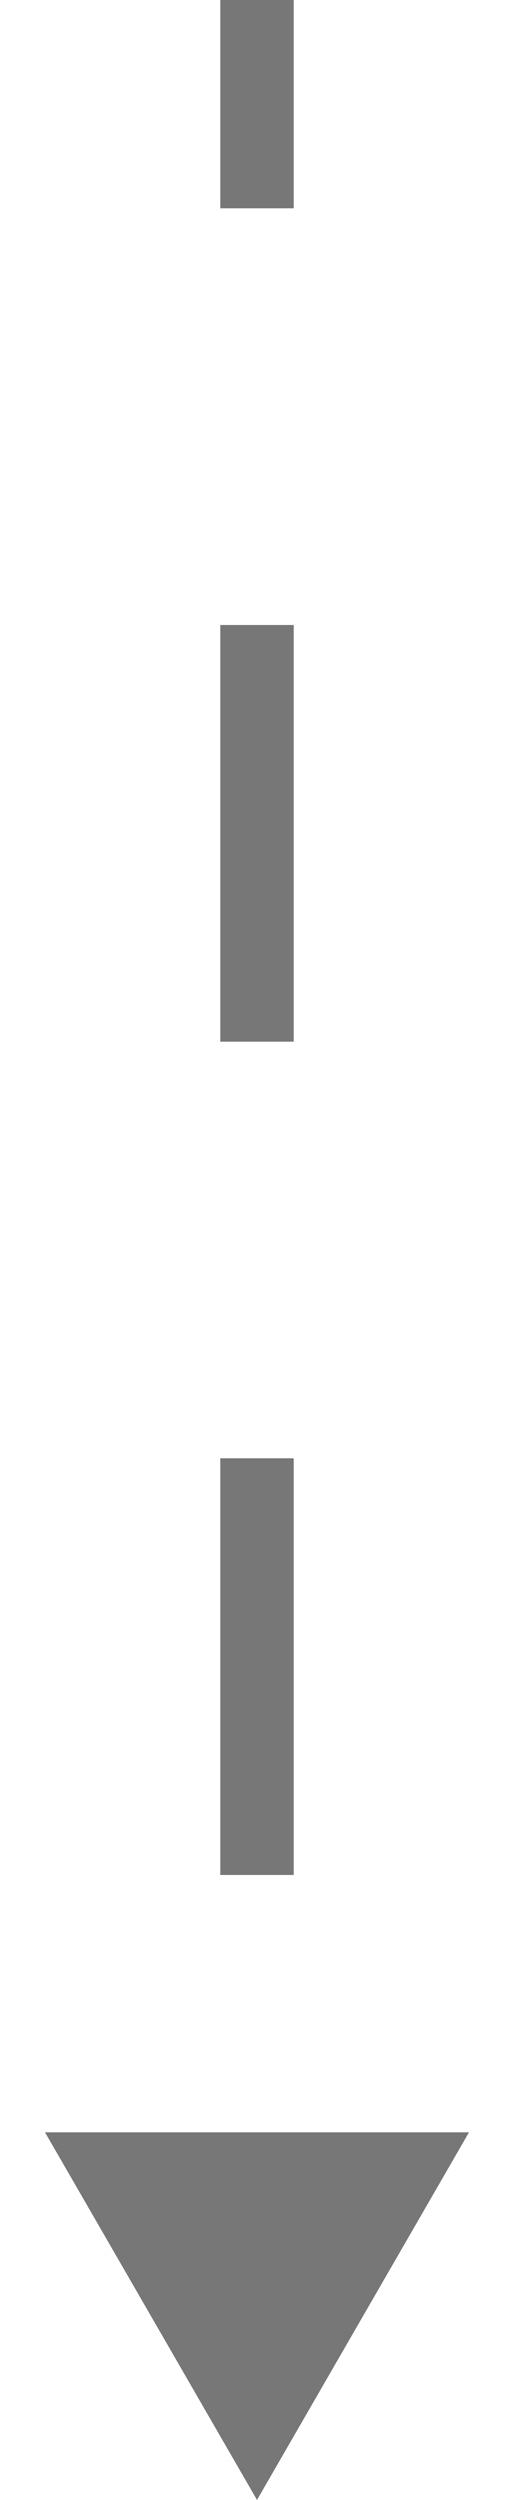 <svg width="7" height="34" viewBox="0 0 7 34" fill="none" xmlns="http://www.w3.org/2000/svg">
<path d="M3.5 34L6.387 29H0.613L3.5 34ZM3 0V2.833H4V0H3ZM3 8.5V14.167H4V8.5H3ZM3 19.833V25.5H4V19.833H3Z" fill="#767776"/>
</svg>
